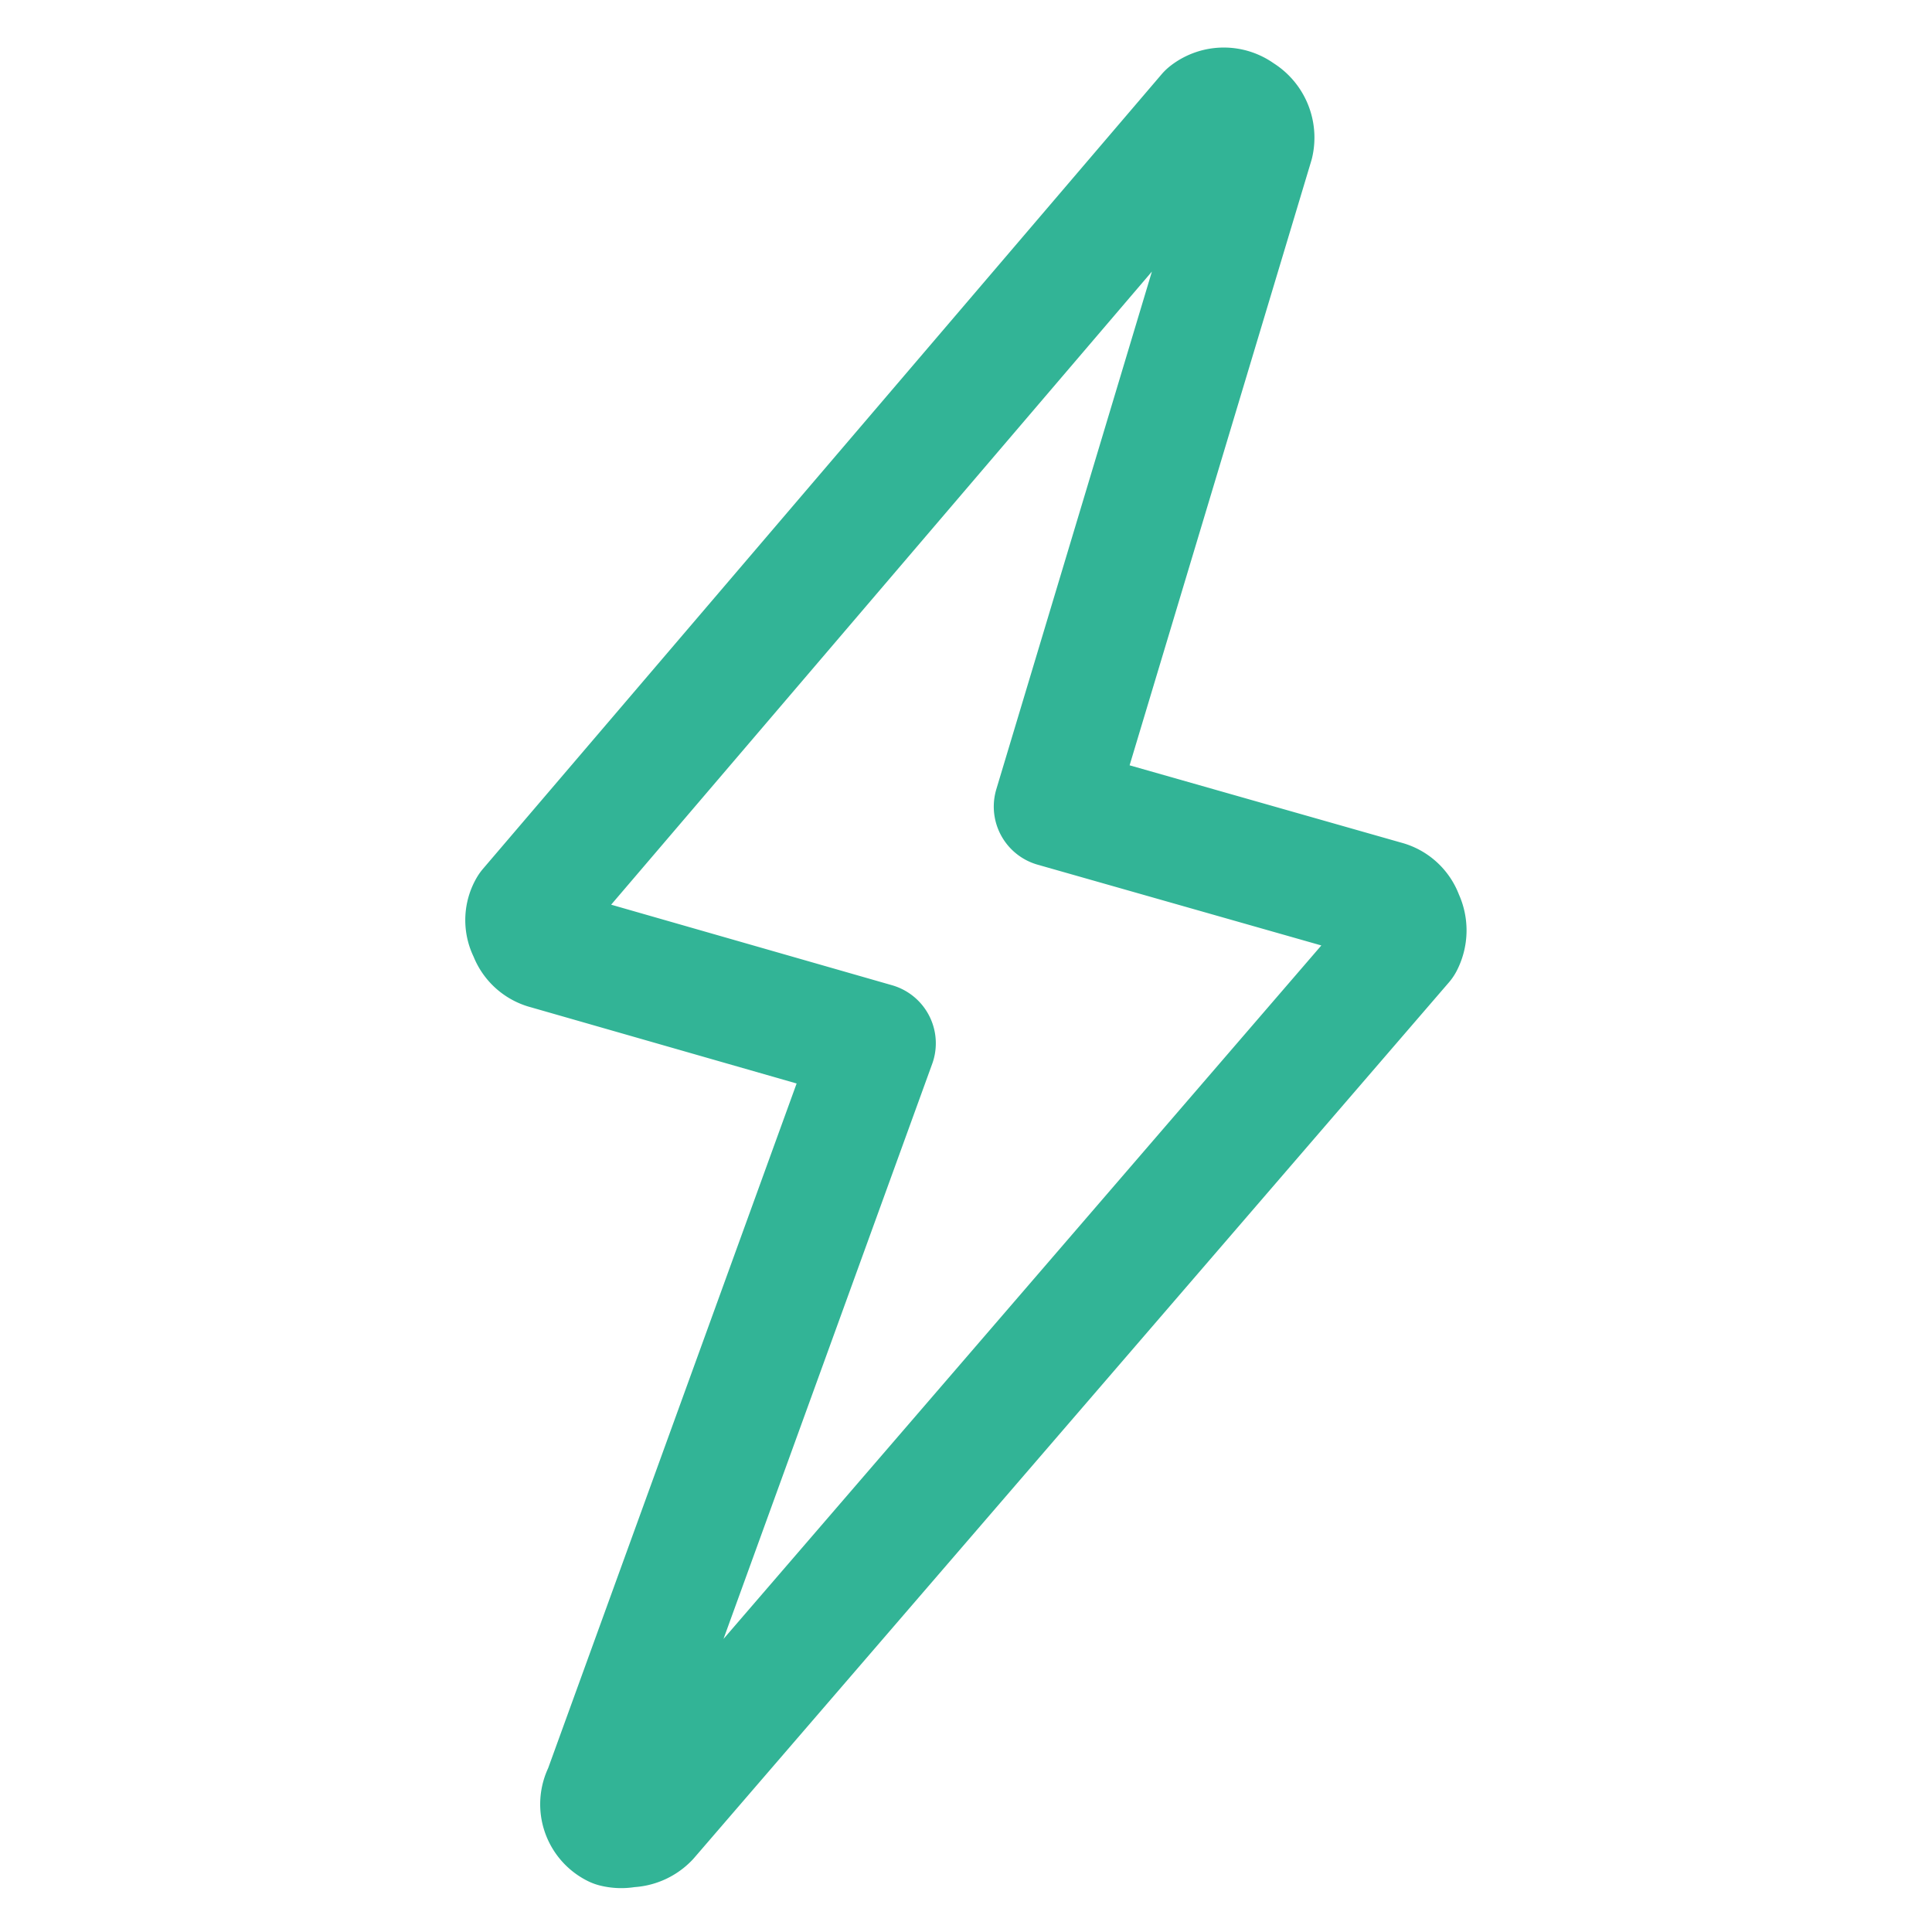 <svg id="Layer_1" data-name="Layer 1" xmlns="http://www.w3.org/2000/svg" viewBox="0 0 16 16"><defs><style>.cls-1,.cls-2{fill:none;}.cls-1{stroke:#32b496;stroke-linecap:round;stroke-linejoin:round;}</style></defs><title>uniliv_electricity_icon</title><path class="cls-1" d="M5.2,15.13a.23.23,0,0,1-.11,0A.21.21,0,0,1,5,14.84l2.25-6.2L4.53,7.86a.21.21,0,0,1-.15-.14.2.2,0,0,1,0-.2L10,.94a.22.22,0,0,1,.27,0,.23.23,0,0,1,.11.25L8.73,6.68l2.74.78a.21.21,0,0,1,.15.14.23.23,0,0,1,0,.21L5.37,15.06A.23.23,0,0,1,5.2,15.13Z"/><rect class="cls-2" width="16" height="16"/></svg>